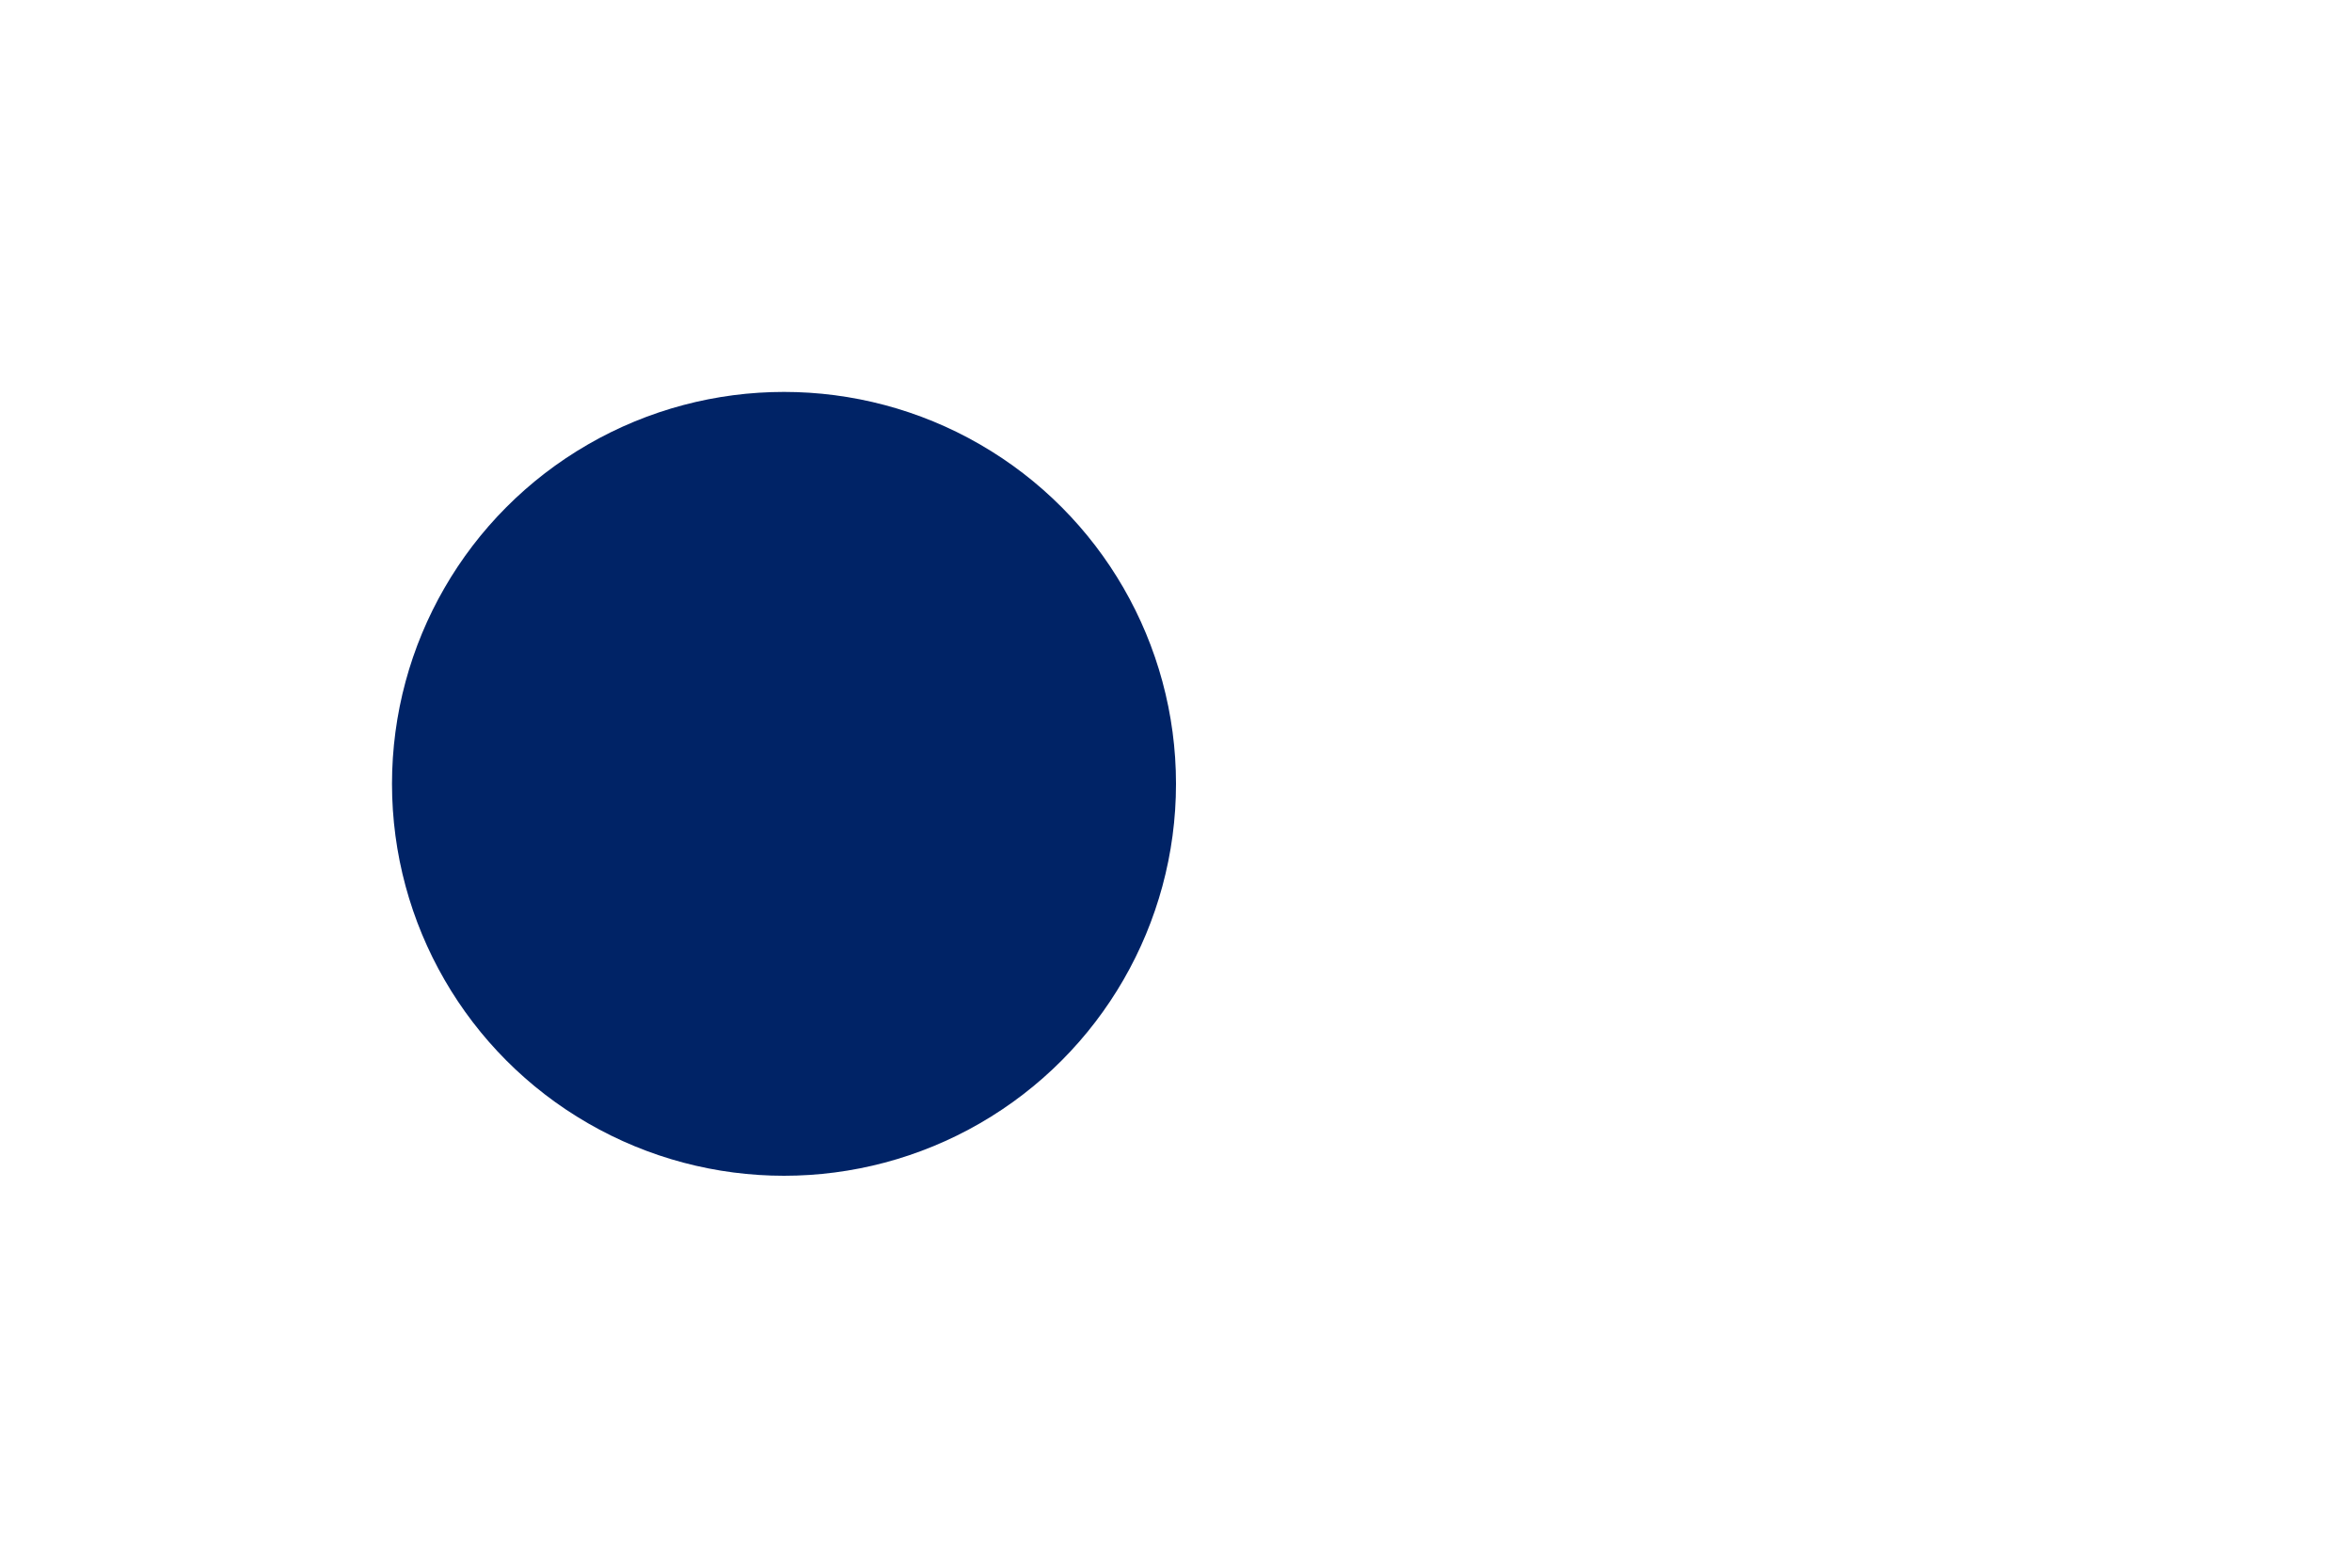 <svg width="300" height="200" viewBox="0 0 300 200" xmlns="http://www.w3.org/2000/svg" xmlns:xlink="http://www.w3.org/1999/xlink">
  <defs>
    <filter id="example-turbulence" x="-30%" y="-30%" width="160%" height="160%">
      <feTurbulence type="turbulence" baseFrequency="0.1 0.01" numOctaves="4" seed="1" result="turbulence">
        <animate attributeName="seed" dur="2.5" repeatCount="indefinite" calcMode="discrete" values="1;2;3;4;5;6;7;8;9;10;11;12;13;14;15;16;17;18;19;20;1" keyTimes="0;0.05;0.1;0.15;0.2;0.25;0.3;0.35;0.4;0.45;0.5;0.55;0.6;0.65;0.7;0.75;0.8;0.85;0.9;0.95;1" />
      </feTurbulence>
      <feDisplacementMap in="SourceGraphic" in2="turbulence" scale="20" xChannelSelector="R" yChannelSelector="G" />
    </filter>
  </defs>
  <circle id="my circle" fill="#002366" filter="url('#example-turbulence')" cx="100" cy="100" r="50" />
</svg>
